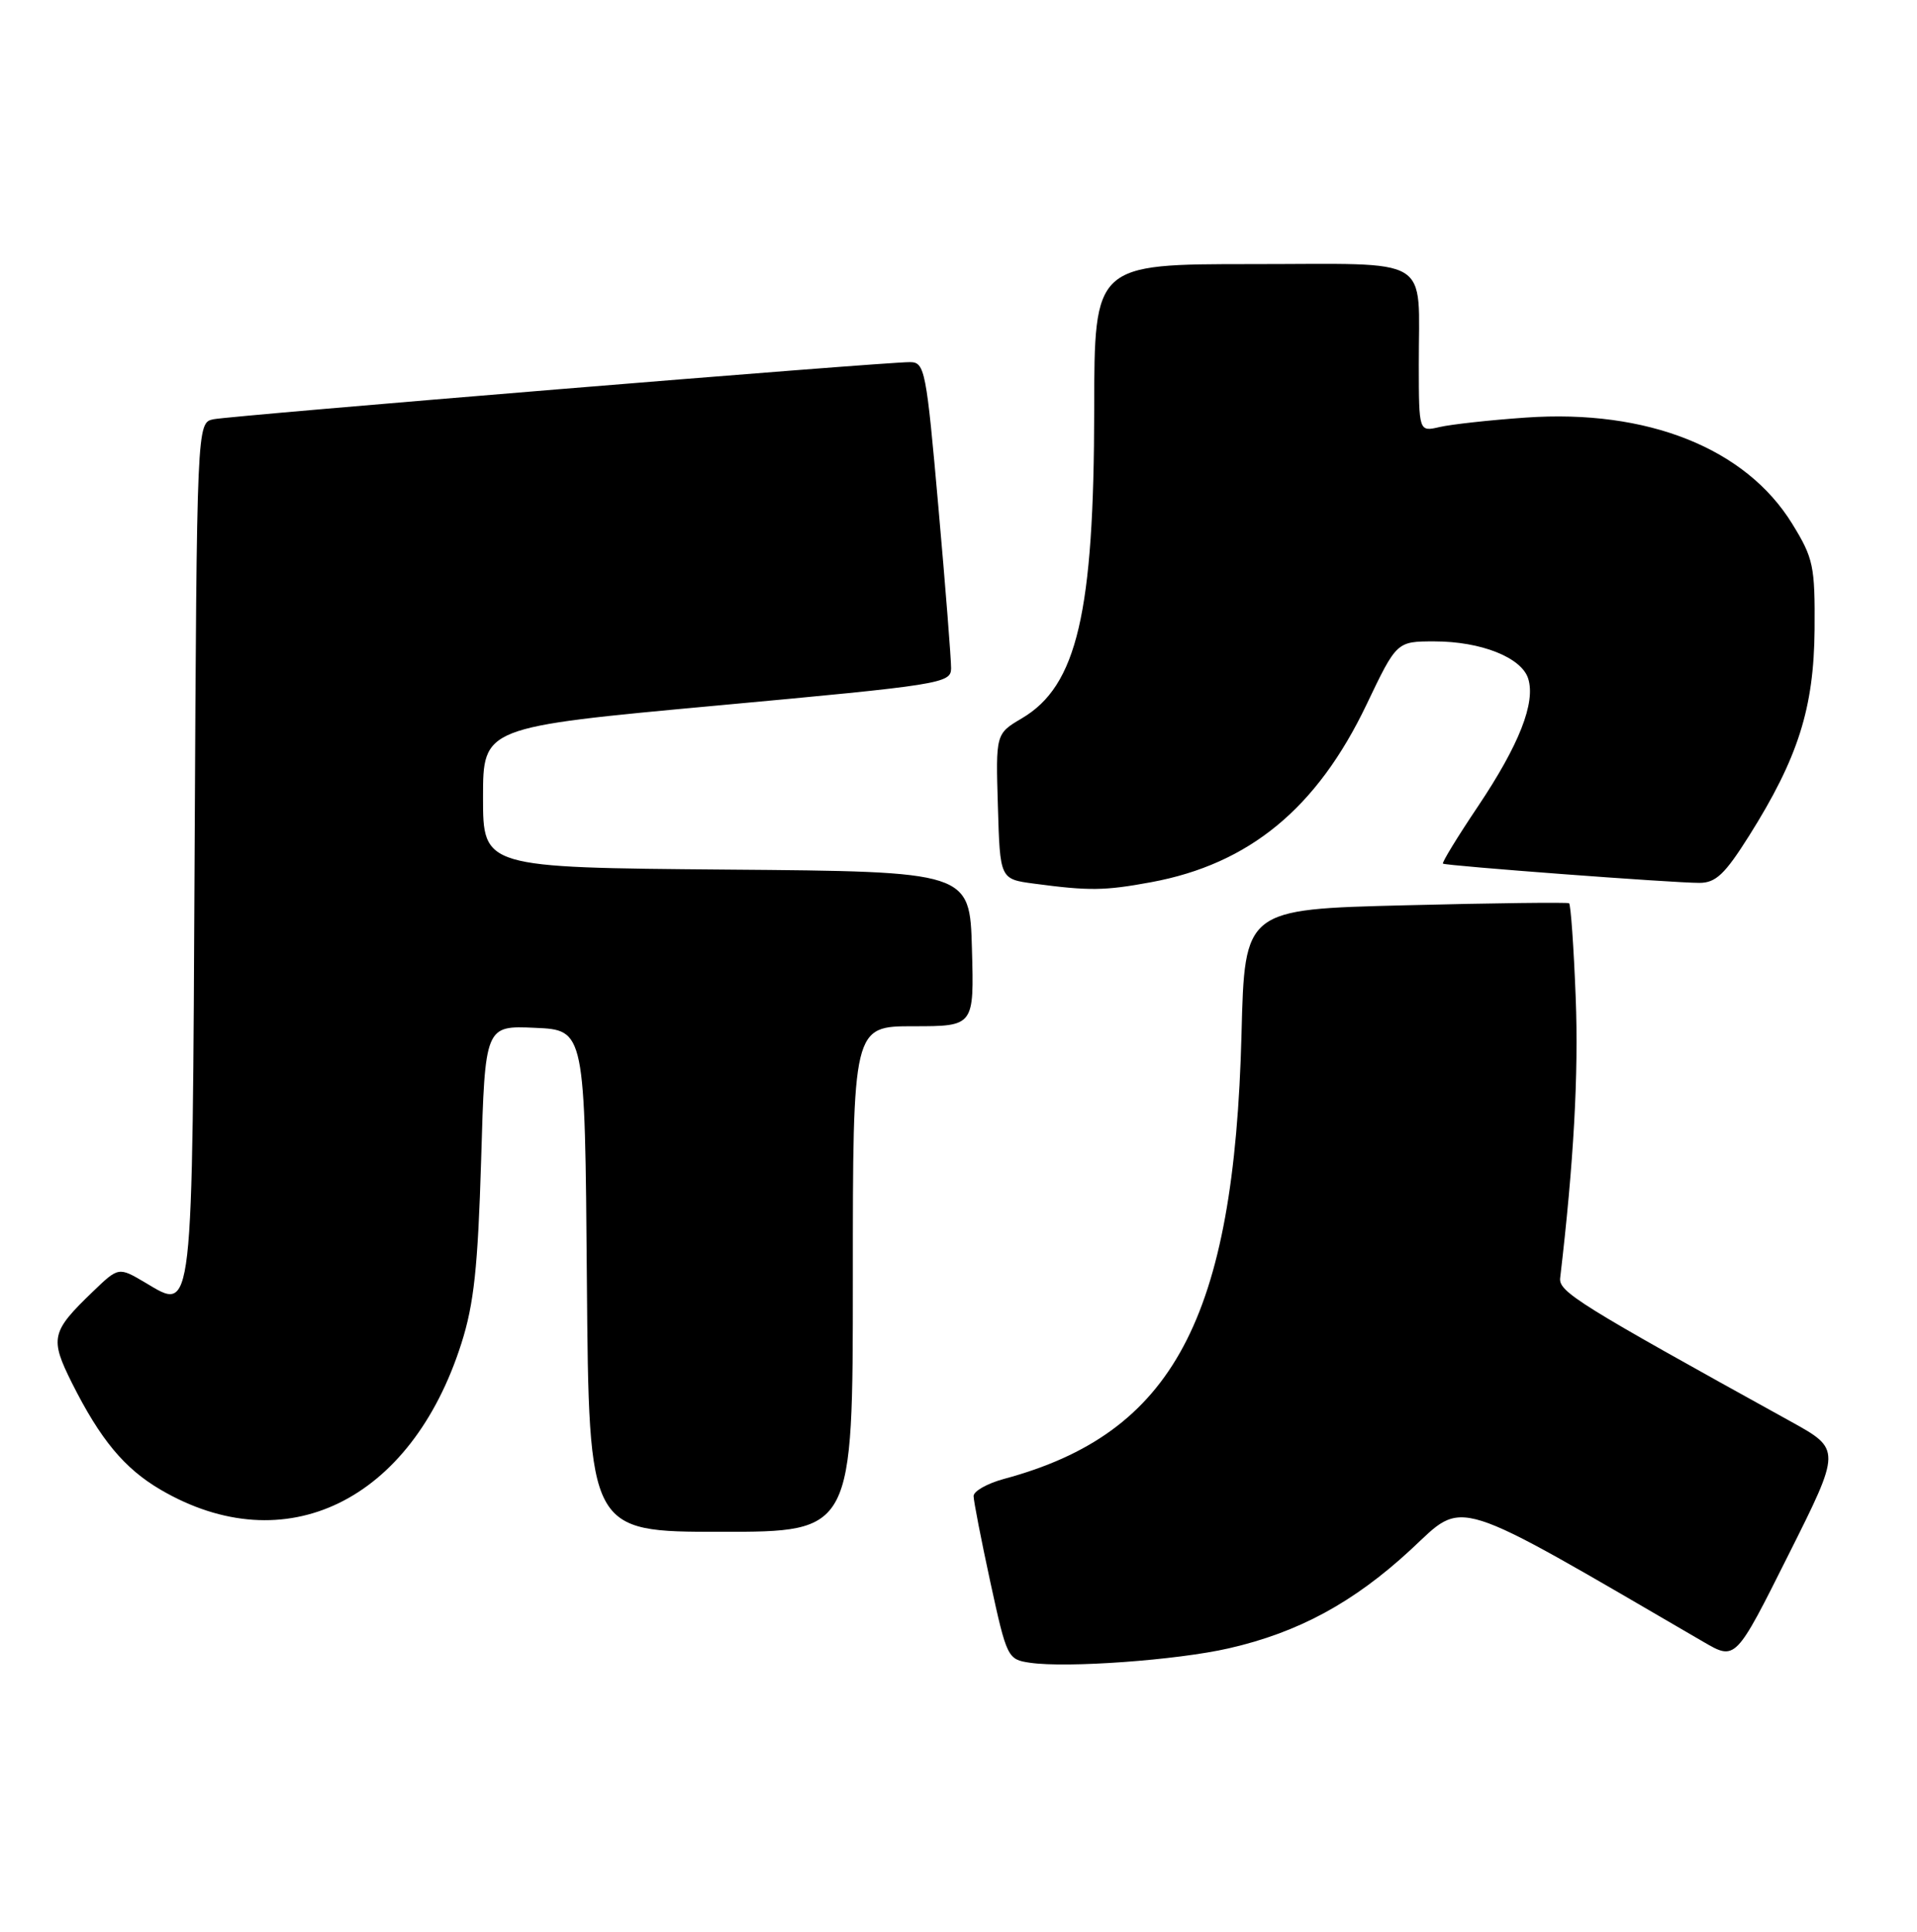 <?xml version="1.0" encoding="UTF-8" standalone="no"?>
<!DOCTYPE svg PUBLIC "-//W3C//DTD SVG 1.1//EN" "http://www.w3.org/Graphics/SVG/1.1/DTD/svg11.dtd" >
<svg xmlns="http://www.w3.org/2000/svg" xmlns:xlink="http://www.w3.org/1999/xlink" version="1.1" viewBox="0 0 254 256">
 <g >
 <path fill="currentColor"
d=" M 162.81 218.44 C 172.05 216.33 179.36 212.36 186.92 205.37 C 194.19 198.63 191.88 197.90 225.73 217.60 C 229.96 220.06 229.96 220.06 236.96 206.07 C 243.97 192.08 243.97 192.08 237.24 188.36 C 209.12 172.82 206.50 171.19 206.72 169.36 C 208.52 154.03 209.17 142.33 208.78 132.26 C 208.52 125.50 208.12 119.85 207.90 119.70 C 207.68 119.56 197.92 119.67 186.21 119.97 C 164.92 120.50 164.92 120.50 164.50 137.00 C 163.53 174.81 155.45 189.96 133.02 195.99 C 130.81 196.59 129.00 197.61 129.00 198.26 C 129.00 198.90 130.00 204.04 131.22 209.67 C 133.40 219.69 133.51 219.92 136.47 220.35 C 141.35 221.07 155.98 220.01 162.81 218.44 Z  M 113.00 169.50 C 113.00 136.00 113.00 136.00 121.03 136.00 C 129.07 136.00 129.07 136.00 128.78 125.75 C 128.50 115.50 128.50 115.50 96.25 115.24 C 64.00 114.97 64.00 114.97 64.00 105.67 C 64.00 96.36 64.00 96.36 95.00 93.50 C 124.75 90.76 126.00 90.56 126.02 88.57 C 126.03 87.43 125.28 77.84 124.34 67.25 C 122.73 49.00 122.54 48.00 120.57 47.99 C 117.21 47.96 30.71 55.07 28.29 55.56 C 26.08 56.02 26.08 56.02 25.79 112.36 C 25.47 175.46 25.66 173.77 19.22 169.96 C 15.71 167.89 15.71 167.89 12.27 171.20 C 6.78 176.48 6.58 177.36 9.53 183.27 C 13.30 190.78 16.48 194.61 21.28 197.42 C 37.78 207.07 54.47 198.96 61.13 178.04 C 62.80 172.81 63.32 167.94 63.75 153.71 C 64.27 135.91 64.27 135.91 70.89 136.21 C 77.50 136.50 77.50 136.50 77.76 169.75 C 78.03 203.00 78.03 203.00 95.51 203.00 C 113.00 203.00 113.00 203.00 113.00 169.50 Z  M 152.53 116.91 C 165.54 114.50 174.50 107.11 181.06 93.38 C 185.06 85.00 185.06 85.00 190.06 85.00 C 196.23 85.00 201.59 87.13 202.48 89.92 C 203.49 93.12 201.29 98.71 195.83 106.86 C 193.11 110.91 191.03 114.32 191.19 114.45 C 191.60 114.74 221.73 117.01 225.16 117.00 C 227.34 117.00 228.54 115.86 231.76 110.75 C 238.25 100.43 240.34 93.85 240.43 83.42 C 240.49 75.00 240.28 73.99 237.47 69.42 C 231.31 59.40 218.28 54.21 202.15 55.34 C 197.39 55.67 192.26 56.24 190.75 56.59 C 188.00 57.23 188.00 57.23 187.99 48.37 C 187.96 33.65 190.20 35.00 165.88 35.00 C 145.00 35.00 145.00 35.00 144.98 54.25 C 144.96 81.22 142.70 90.89 135.40 95.19 C 131.93 97.24 131.93 97.24 132.22 106.87 C 132.50 116.50 132.50 116.50 137.00 117.10 C 144.34 118.08 146.34 118.05 152.53 116.91 Z "/>
</g>
</svg>